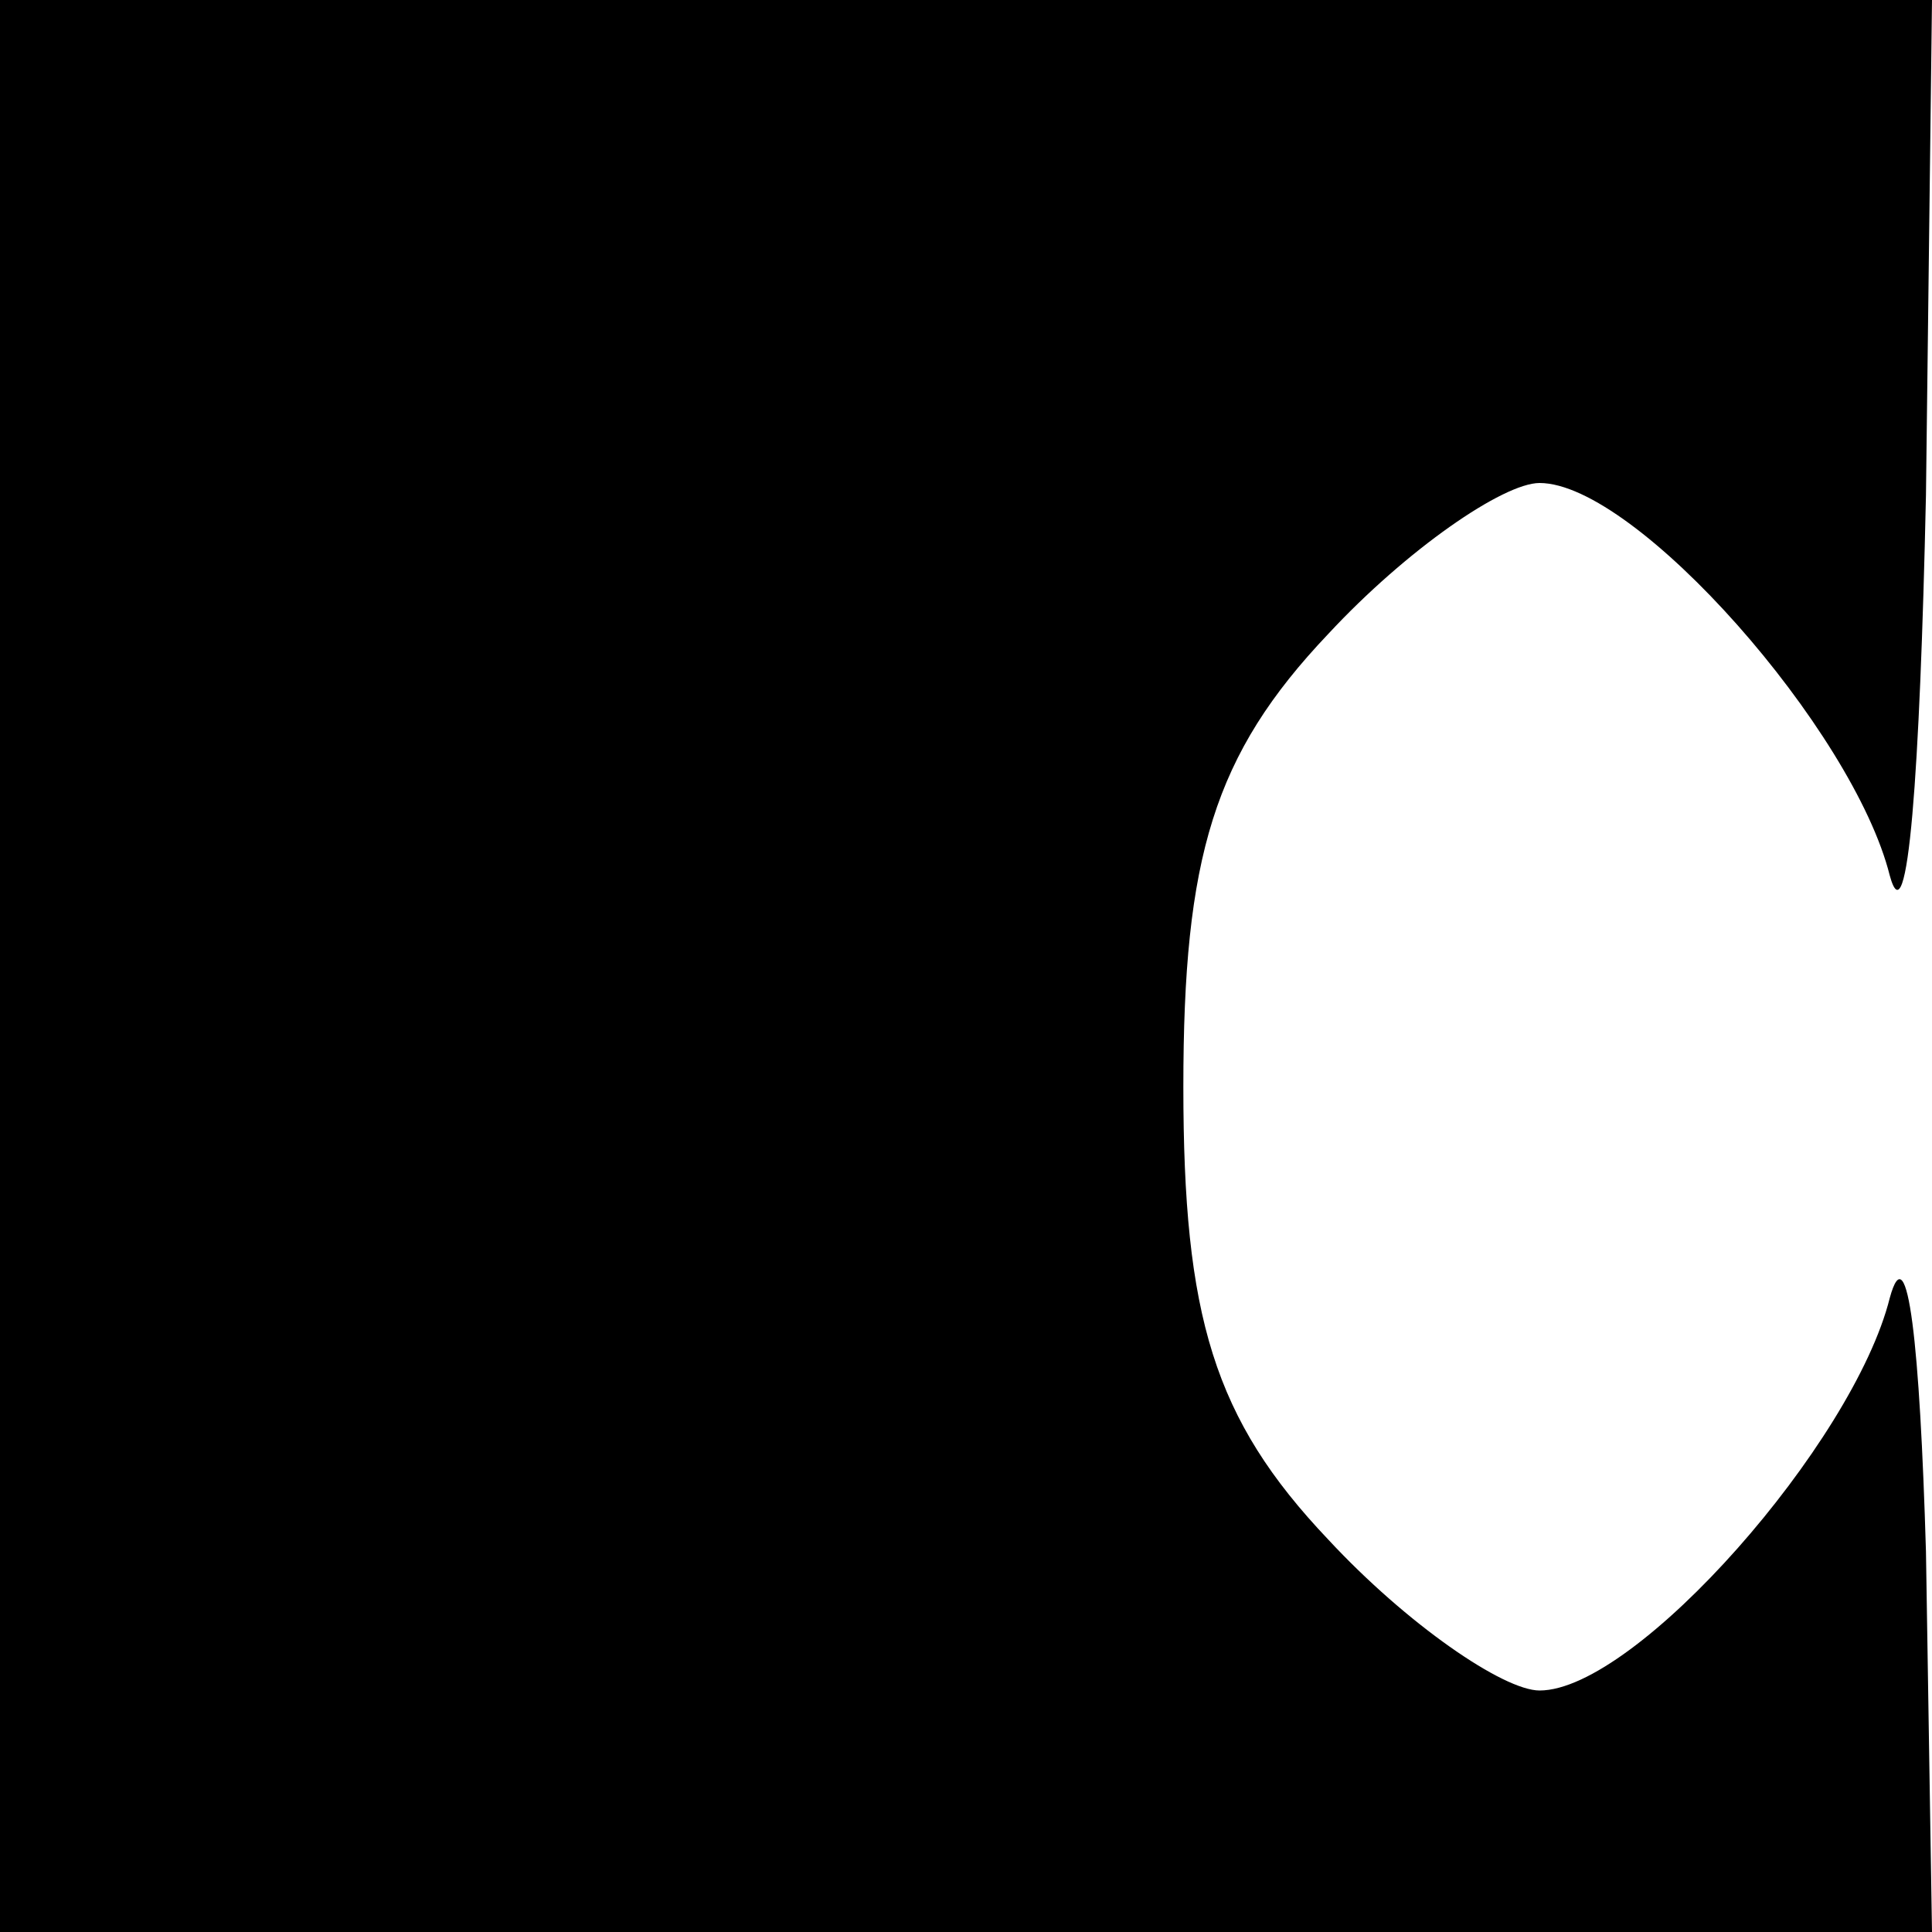 <?xml version="1.0" standalone="no"?>
<!DOCTYPE svg PUBLIC "-//W3C//DTD SVG 20010904//EN"
 "http://www.w3.org/TR/2001/REC-SVG-20010904/DTD/svg10.dtd">
<svg version="1.0" xmlns="http://www.w3.org/2000/svg"
 width="32pt" height="32pt" viewBox="0 0 32 32"
 preserveAspectRatio="xMidYMid meet">
<g transform="translate(0,32) scale(0.1,-0.1)"
fill="#000000" stroke="none">
<path fill="#000000" stroke="none" d="M0 160 l0 -160 160 0 160 0 -1 63 c-1
34 -3 53 -6 42 -6 -24 -42 -65 -58 -65 -6 0 -22 11 -35 25 -19 20 -24 37 -24
75 0 38 5 55 24 75 13 14 29 25 35 25 16 0 52 -41 58 -65 3 -11 5 17 6 63 l1
82 -160 0 -160 0 0 -160z"/>
</g>
</svg>
